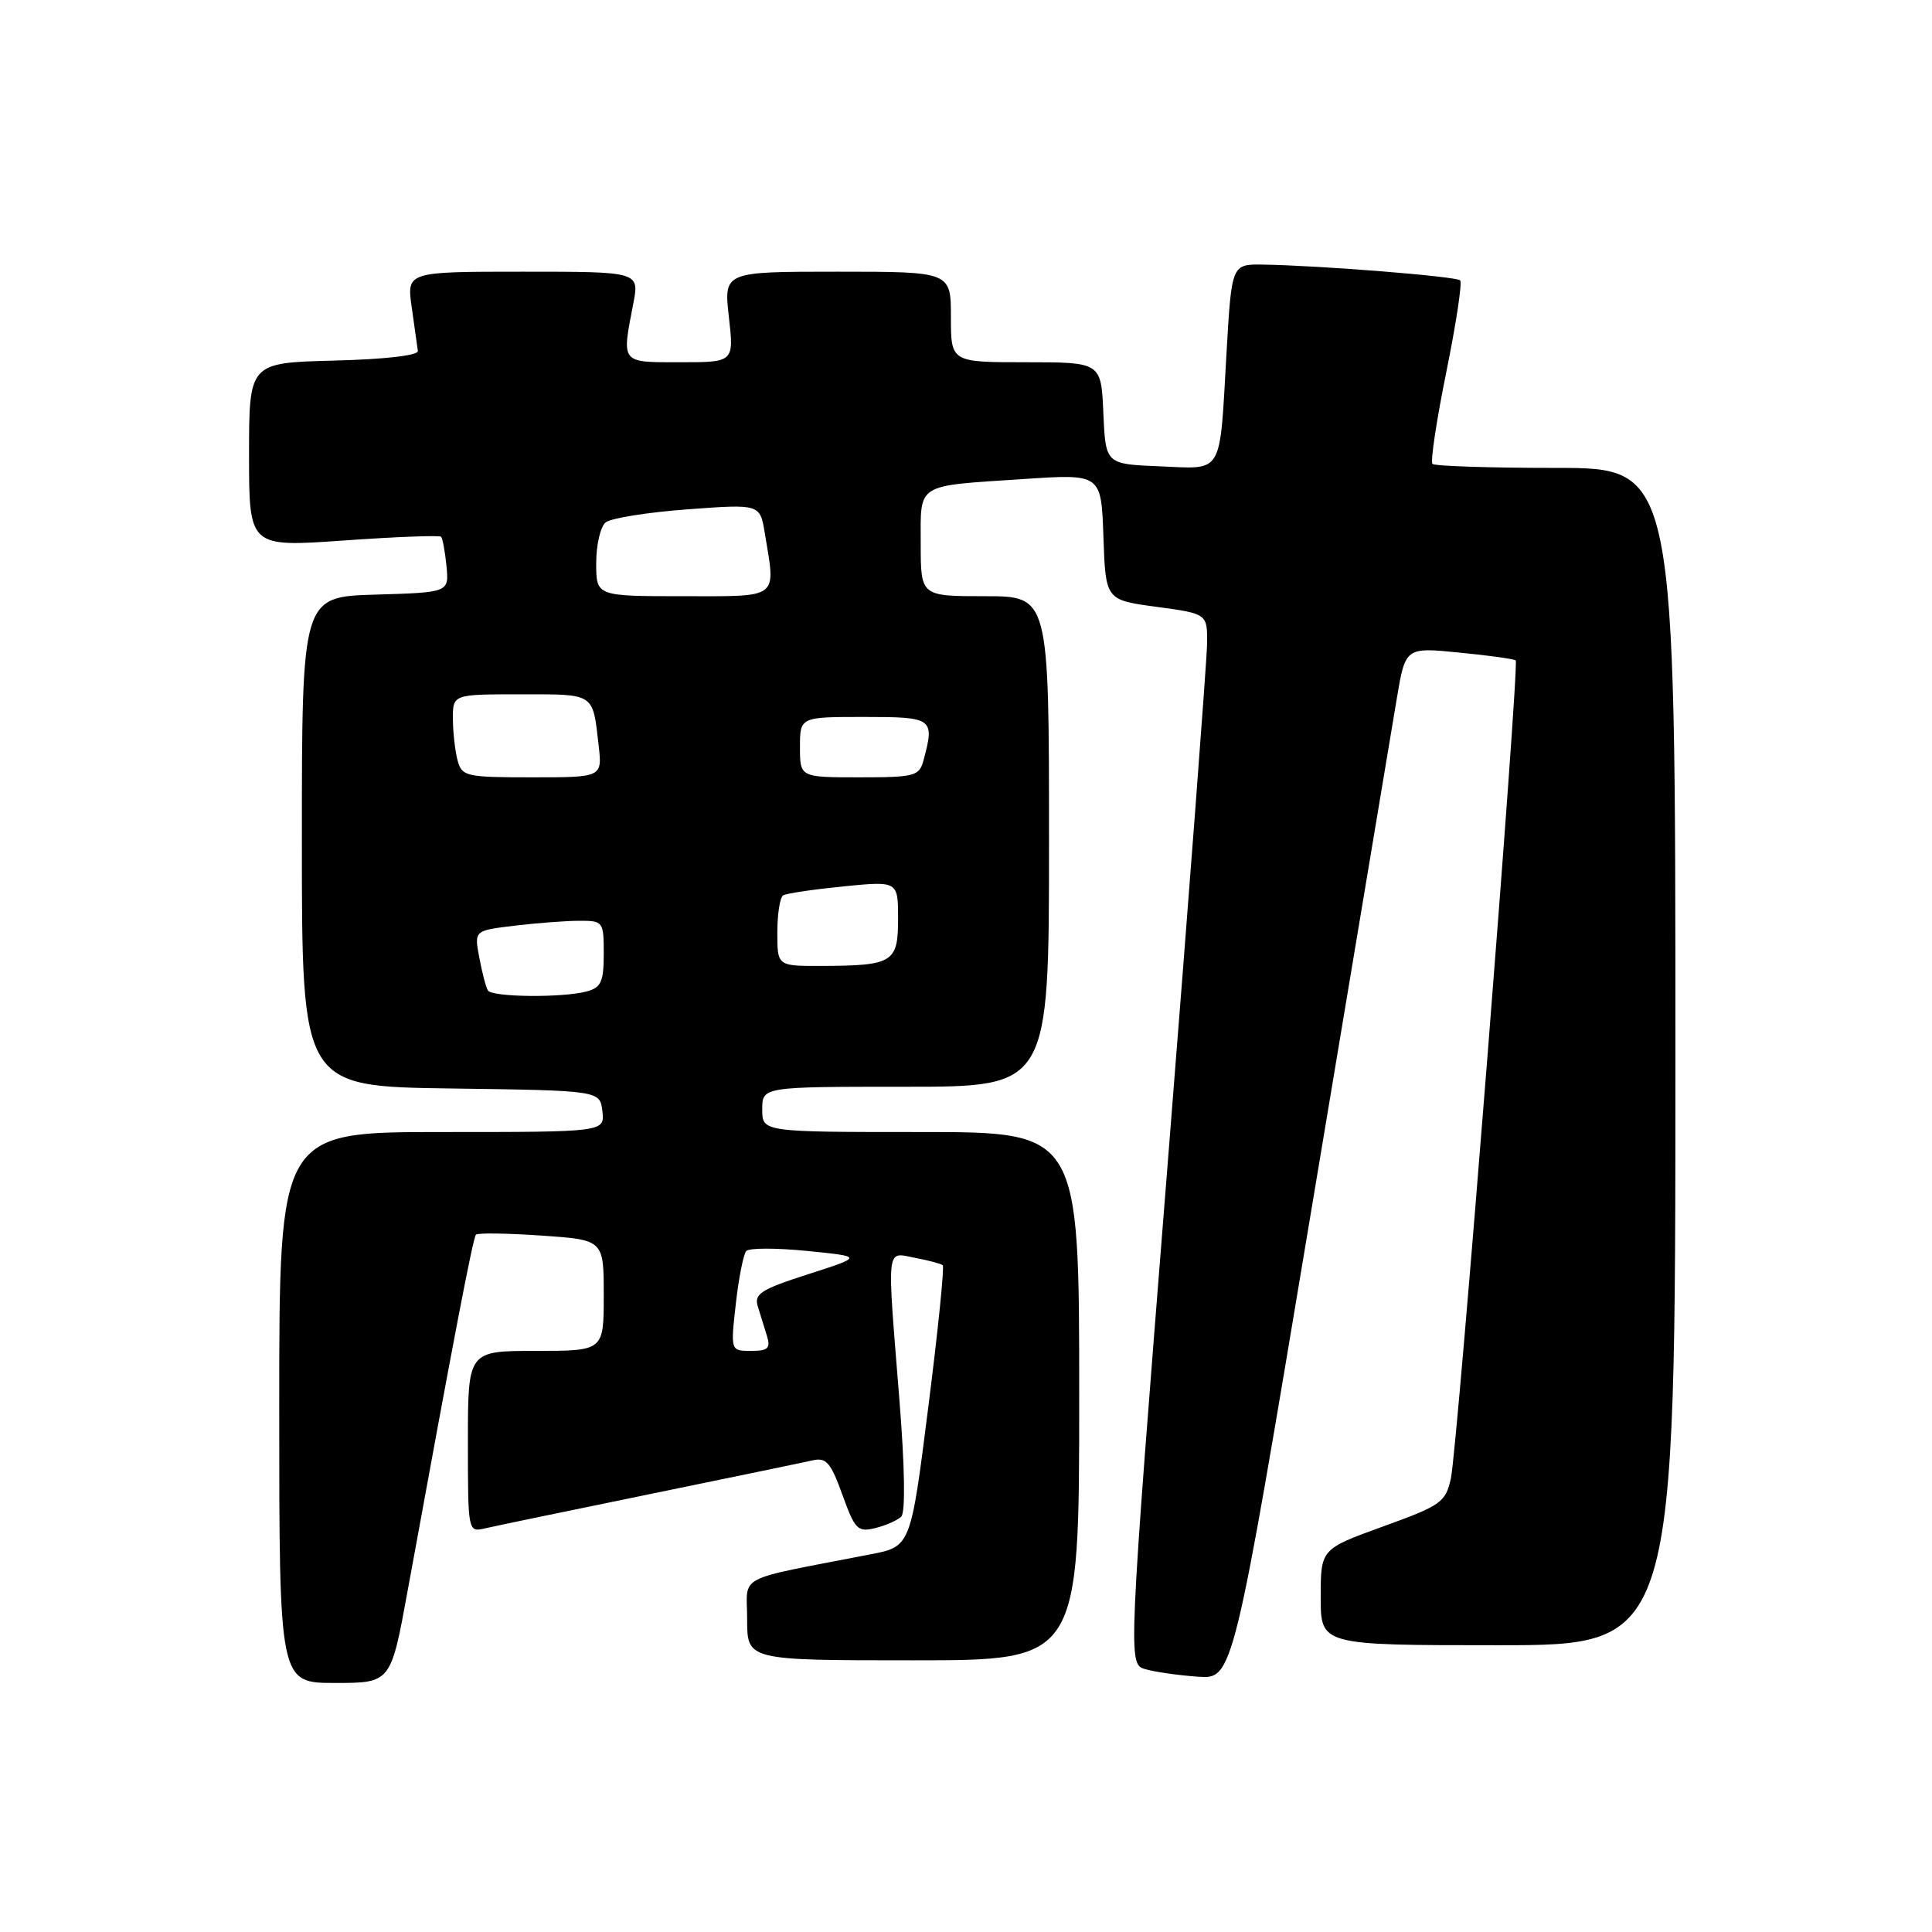 <?xml version="1.0" encoding="UTF-8" standalone="no"?>
<!DOCTYPE svg PUBLIC "-//W3C//DTD SVG 1.1//EN" "http://www.w3.org/Graphics/SVG/1.1/DTD/svg11.dtd" >
<svg xmlns="http://www.w3.org/2000/svg" xmlns:xlink="http://www.w3.org/1999/xlink" version="1.1" viewBox="0 0 256 256">
 <g >
 <path fill="currentColor"
d=" M 54.02 210.75 C 60.18 177.00 62.67 164.00 63.07 163.60 C 63.31 163.35 67.22 163.41 71.76 163.72 C 80.00 164.29 80.00 164.29 80.00 171.64 C 80.00 179.00 80.00 179.00 71.00 179.00 C 62.00 179.00 62.00 179.00 62.00 191.02 C 62.00 202.97 62.01 203.04 64.25 202.52 C 65.49 202.23 75.28 200.20 86.00 198.00 C 96.72 195.80 106.47 193.78 107.65 193.51 C 109.48 193.09 110.07 193.77 111.62 198.06 C 113.28 202.67 113.65 203.05 115.97 202.48 C 117.36 202.14 118.92 201.45 119.42 200.96 C 119.99 200.40 119.89 194.31 119.16 185.28 C 117.51 164.65 117.37 165.93 121.25 166.67 C 123.04 167.01 124.69 167.45 124.92 167.65 C 125.15 167.85 124.29 176.32 123.00 186.47 C 120.67 204.93 120.67 204.93 115.33 205.96 C 97.10 209.51 99.00 208.51 99.00 214.57 C 99.00 220.00 99.00 220.00 121.00 220.00 C 143.00 220.00 143.00 220.00 143.00 185.00 C 143.00 150.00 143.00 150.00 122.00 150.00 C 101.00 150.00 101.00 150.00 101.00 147.00 C 101.00 144.00 101.00 144.00 120.00 144.00 C 139.00 144.00 139.00 144.00 139.00 111.50 C 139.00 79.00 139.00 79.00 130.50 79.00 C 122.00 79.00 122.00 79.00 122.00 72.07 C 122.00 63.92 121.19 64.43 135.71 63.47 C 145.92 62.79 145.92 62.79 146.21 71.15 C 146.50 79.50 146.50 79.50 153.25 80.41 C 160.00 81.32 160.00 81.32 159.94 85.41 C 159.90 87.66 157.53 118.97 154.66 155.00 C 149.46 220.50 149.46 220.50 151.75 221.17 C 153.01 221.54 156.15 221.99 158.72 222.17 C 163.39 222.50 163.39 222.50 173.65 161.00 C 179.30 127.17 184.43 96.41 185.07 92.63 C 186.22 85.76 186.22 85.76 193.36 86.47 C 197.29 86.85 200.65 87.32 200.84 87.51 C 201.35 88.02 193.12 192.00 192.25 195.89 C 191.55 199.07 190.96 199.48 183.25 202.27 C 175.00 205.26 175.00 205.26 175.00 211.63 C 175.00 218.00 175.00 218.00 198.50 218.00 C 222.00 218.00 222.00 218.00 222.00 140.00 C 222.00 62.00 222.00 62.00 206.17 62.00 C 197.46 62.00 190.10 61.76 189.81 61.47 C 189.52 61.18 190.34 55.71 191.64 49.31 C 192.94 42.91 193.77 37.44 193.48 37.15 C 192.95 36.62 174.94 35.18 167.35 35.06 C 163.20 35.00 163.20 35.00 162.52 46.75 C 161.58 63.18 162.19 62.14 153.67 61.79 C 146.50 61.50 146.50 61.50 146.20 54.75 C 145.91 48.00 145.91 48.00 135.95 48.00 C 126.00 48.00 126.00 48.00 126.00 42.00 C 126.00 36.00 126.00 36.00 110.95 36.00 C 95.90 36.00 95.90 36.00 96.58 42.00 C 97.26 48.00 97.26 48.00 90.13 48.00 C 82.19 48.00 82.37 48.22 83.91 40.25 C 84.73 36.00 84.73 36.00 69.30 36.00 C 53.88 36.00 53.88 36.00 54.56 40.75 C 54.93 43.36 55.30 45.95 55.37 46.50 C 55.45 47.10 51.01 47.61 44.25 47.78 C 33.00 48.07 33.00 48.07 33.00 60.28 C 33.00 72.50 33.00 72.50 45.53 71.62 C 52.43 71.13 58.24 70.91 58.44 71.12 C 58.65 71.33 58.97 73.08 59.16 75.00 C 59.50 78.50 59.50 78.50 49.75 78.79 C 40.00 79.07 40.00 79.07 40.00 111.52 C 40.00 143.96 40.00 143.96 59.75 144.23 C 79.50 144.50 79.50 144.50 79.82 147.25 C 80.13 150.00 80.13 150.00 58.57 150.00 C 37.00 150.00 37.00 150.00 37.00 186.50 C 37.00 223.00 37.00 223.00 44.39 223.00 C 51.79 223.00 51.79 223.00 54.02 210.75 Z  M 97.50 172.75 C 97.89 169.31 98.51 166.17 98.89 165.76 C 99.28 165.35 102.91 165.35 106.98 165.76 C 114.37 166.50 114.37 166.50 107.09 168.84 C 100.85 170.84 99.90 171.45 100.41 173.09 C 100.73 174.14 101.28 175.90 101.62 177.00 C 102.13 178.66 101.77 179.00 99.52 179.00 C 96.80 179.00 96.80 179.00 97.50 172.75 Z  M 64.65 131.24 C 64.39 130.83 63.88 128.87 63.51 126.89 C 62.83 123.30 62.83 123.30 68.17 122.66 C 71.10 122.31 74.96 122.01 76.75 122.01 C 79.92 122.00 80.00 122.10 80.00 126.38 C 80.00 130.08 79.65 130.86 77.75 131.37 C 74.53 132.23 65.21 132.14 64.65 131.24 Z  M 103.00 123.56 C 103.00 121.12 103.35 118.90 103.77 118.64 C 104.19 118.38 107.79 117.85 111.77 117.45 C 119.00 116.74 119.00 116.74 119.00 121.75 C 119.00 127.56 118.33 127.96 108.75 127.99 C 103.00 128.00 103.00 128.00 103.00 123.56 Z  M 60.63 100.75 C 60.30 99.51 60.02 97.04 60.01 95.25 C 60.00 92.00 60.00 92.00 69.03 92.00 C 78.88 92.00 78.52 91.76 79.32 98.75 C 79.81 103.00 79.81 103.00 70.52 103.00 C 61.73 103.00 61.20 102.88 60.63 100.75 Z  M 106.00 99.00 C 106.00 95.00 106.00 95.00 114.50 95.00 C 123.65 95.00 123.87 95.16 122.37 100.75 C 121.81 102.84 121.21 103.00 113.88 103.00 C 106.00 103.00 106.00 103.00 106.00 99.00 Z  M 79.00 74.62 C 79.00 72.21 79.56 69.79 80.25 69.22 C 80.94 68.66 85.82 67.88 91.10 67.49 C 100.70 66.78 100.70 66.78 101.34 70.64 C 102.80 79.49 103.43 79.00 90.50 79.00 C 79.00 79.00 79.00 79.00 79.00 74.62 Z "/>
</g>
</svg>